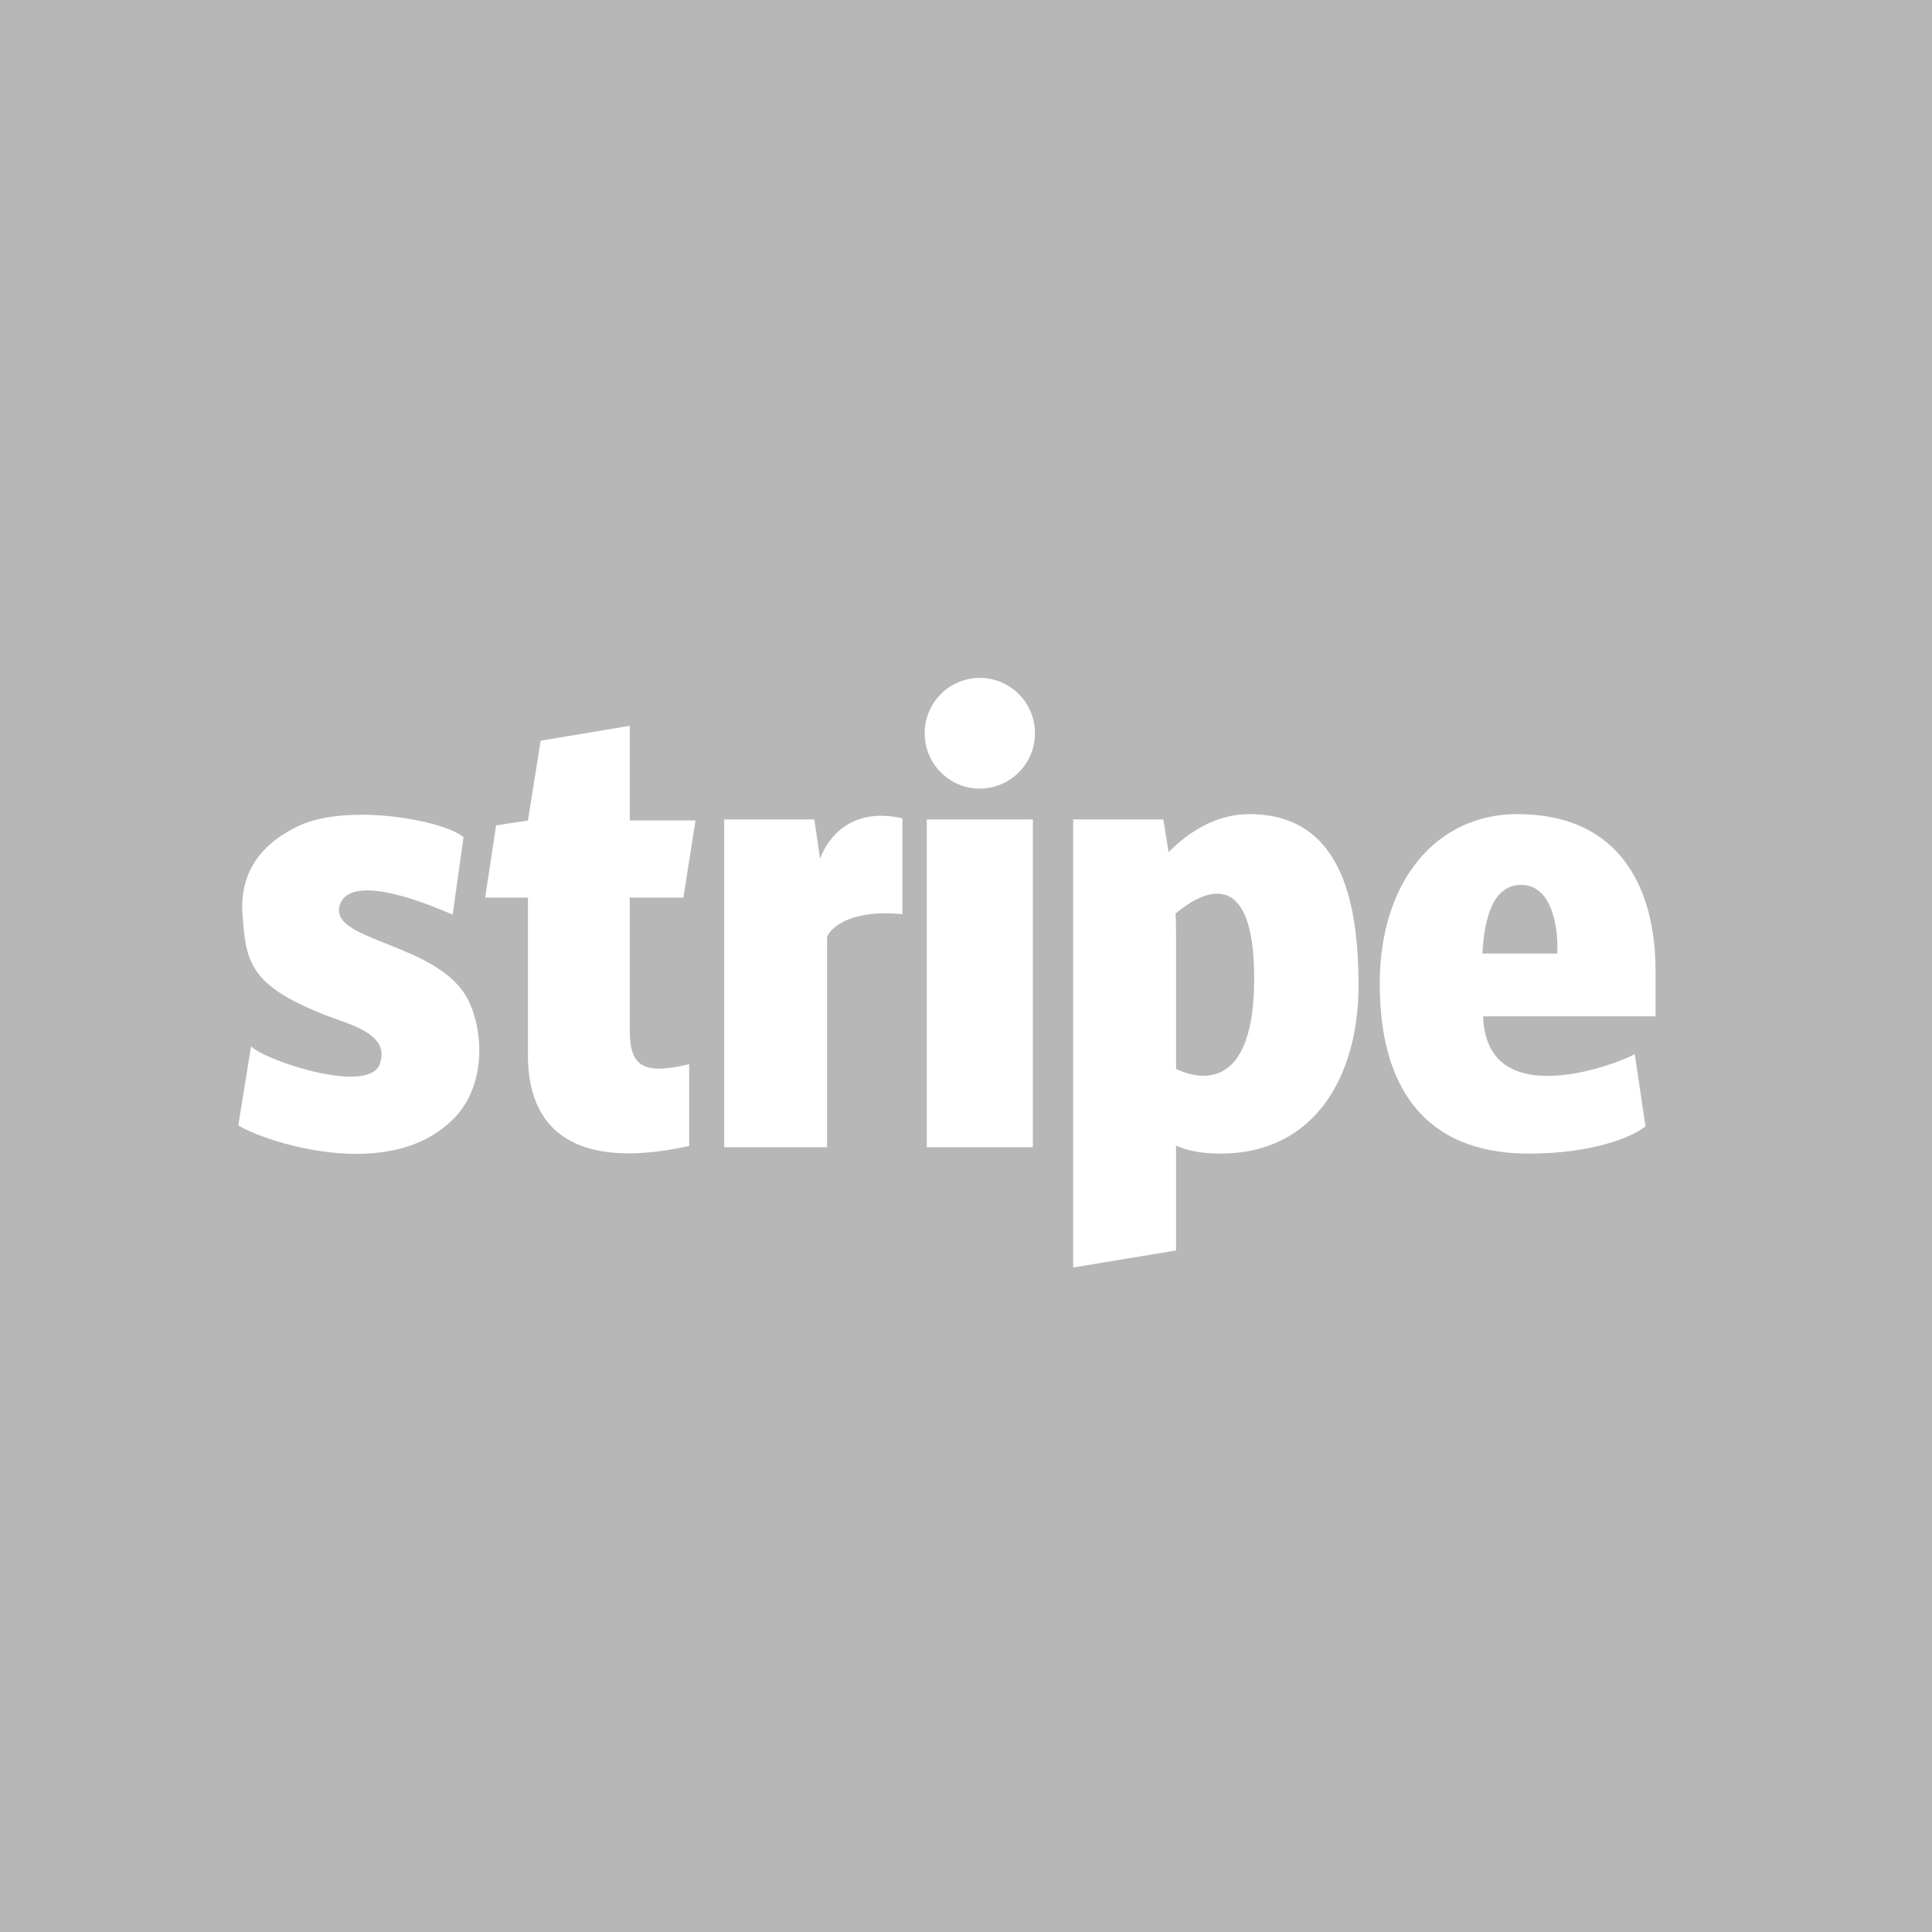 <?xml version="1.0" encoding="UTF-8" standalone="no"?>
<svg width="114px" height="114px" viewBox="0 0 114 114" version="1.1" xmlns="http://www.w3.org/2000/svg" xmlns:xlink="http://www.w3.org/1999/xlink">
    <rect x="0" y="0" width="114" height="114" fill="#808080" stroke="none"/>
    <!-- Generator: Sketch 40.3 (33839) - http://www.bohemiancoding.com/sketch -->
    <title>1475949431_react</title>
    <desc>Created with Sketch.</desc>
    <defs></defs>
    <g id="Page-1" stroke="none" stroke-width="1" fill="none" fill-rule="evenodd">
        <g id="Desktop-HD" transform="translate(-651, -4226)">
            <g id="Group-14" transform="translate(0, 3957)">
                <g id="Group-8" transform="translate(45, 210)">
                    <g id="1475949431_react" transform="translate(606, 59)">
                        <g id="Lager_1">
                            <circle id="Oval" fill="#292929" cx="57" cy="57" r="57"></circle>
                            <rect id="Rectangle-9" fill="#B7B7B7" x="0" y="0" width="114" height="114"></rect>
                            <g id="Group" transform="translate(14, 40)" fill="#FFFFFF">
                                <g>
                                    <path d="M73.513,19.969 C73.513,19.985 73.514,20.001 73.515,20.016 C73.743,25.885 81.773,22.634 82.461,22.195 L83.094,26.468 C82.248,27.127 79.914,28.07 76.208,28.07 C70.083,28.07 67.413,24.18 67.413,18.054 C67.413,11.928 70.813,8.038 75.519,8.038 C81.719,8.038 83.688,12.577 83.688,17.294 L83.688,19.969 L73.513,19.969 L73.513,19.969 Z M73.47,16.264 C73.588,14.151 74.095,12.214 75.766,12.214 C77.711,12.214 77.97,15.118 77.881,16.235 L77.928,16.264 L73.47,16.264 L73.47,16.264 Z" id="e"></path>
                                    <path d="M54.952,10.286 C56.474,8.75 58.109,8.038 59.714,8.038 C65.043,8.038 66.161,13.002 66.161,18.148 C66.161,23.533 63.555,28.07 58.024,28.07 C56.891,28.07 56.007,27.887 55.395,27.593 L55.395,33.785 L49.324,34.79 L49.324,8.352 L54.644,8.352 L54.952,10.286 L54.952,10.286 Z M55.368,13.904 C57.013,12.515 60.005,11.078 60.005,17.744 C60.005,24.121 57.044,23.863 55.395,23.073 L55.395,15.321 C55.395,14.806 55.385,14.334 55.368,13.904 L55.368,13.904 Z" id="p"></path>
                                    <path d="M43.815,6.531 C45.613,6.531 47.07,5.069 47.07,3.265 C47.07,1.462 45.613,0 43.815,0 C42.018,0 40.561,1.462 40.561,3.265 C40.561,5.069 42.018,6.531 43.815,6.531 L43.815,6.531 Z M40.686,8.352 L46.945,8.352 L46.945,27.694 L40.686,27.694 L40.686,8.352 L40.686,8.352 Z" id="i"></path>
                                    <path d="M28.73,8.352 L34.051,8.352 L34.391,10.677 C34.391,10.677 35.379,7.408 39.246,8.284 L39.246,13.941 C35.736,13.605 34.802,15.089 34.802,15.321 L34.802,27.694 L28.73,27.694 L28.73,8.352 L28.73,8.352 Z" id="r"></path>
                                    <path d="M15.001,27.619 L15.001,22.795 C17.589,23.411 18.506,23.015 18.506,20.836 L18.506,12.965 L15.342,12.965 L14.626,8.413 L18.506,8.413 L18.506,2.826 L23.764,3.705 L24.515,8.413 L26.394,8.702 L27.04,12.965 L24.515,12.965 L24.515,22.105 C24.58,26.73 21.708,29.095 15.001,27.619 L15.001,27.619 Z" id="r" transform="translate(20.833, 15.441) scale(-1, 1) translate(-20.833, -15.441) "></path>
                                    <path d="M5.936,22.788 C5.276,20.961 7.824,20.428 9.286,19.843 C13.69,18.081 13.829,16.694 14.034,13.967 C14.239,11.241 12.661,9.664 10.77,8.756 C7.834,7.346 2.142,8.411 0.993,9.397 L1.634,13.967 C7.513,11.43 8.175,12.942 8.312,13.471 C8.861,15.587 2.346,15.632 0.689,19.065 C-0.188,20.881 -0.326,23.981 1.476,25.904 C5.367,30.053 13.234,27.146 14.282,26.396 L13.531,21.743 C12.672,22.592 6.597,24.615 5.936,22.788 L5.936,22.788 Z" id="s" transform="translate(7.172, 18.081) scale(-1, 1) translate(-7.172, -18.081) "></path>
                                </g>
                            </g>
                        </g>
                    </g>
                </g>
            </g>
        </g>
    </g>
</svg>